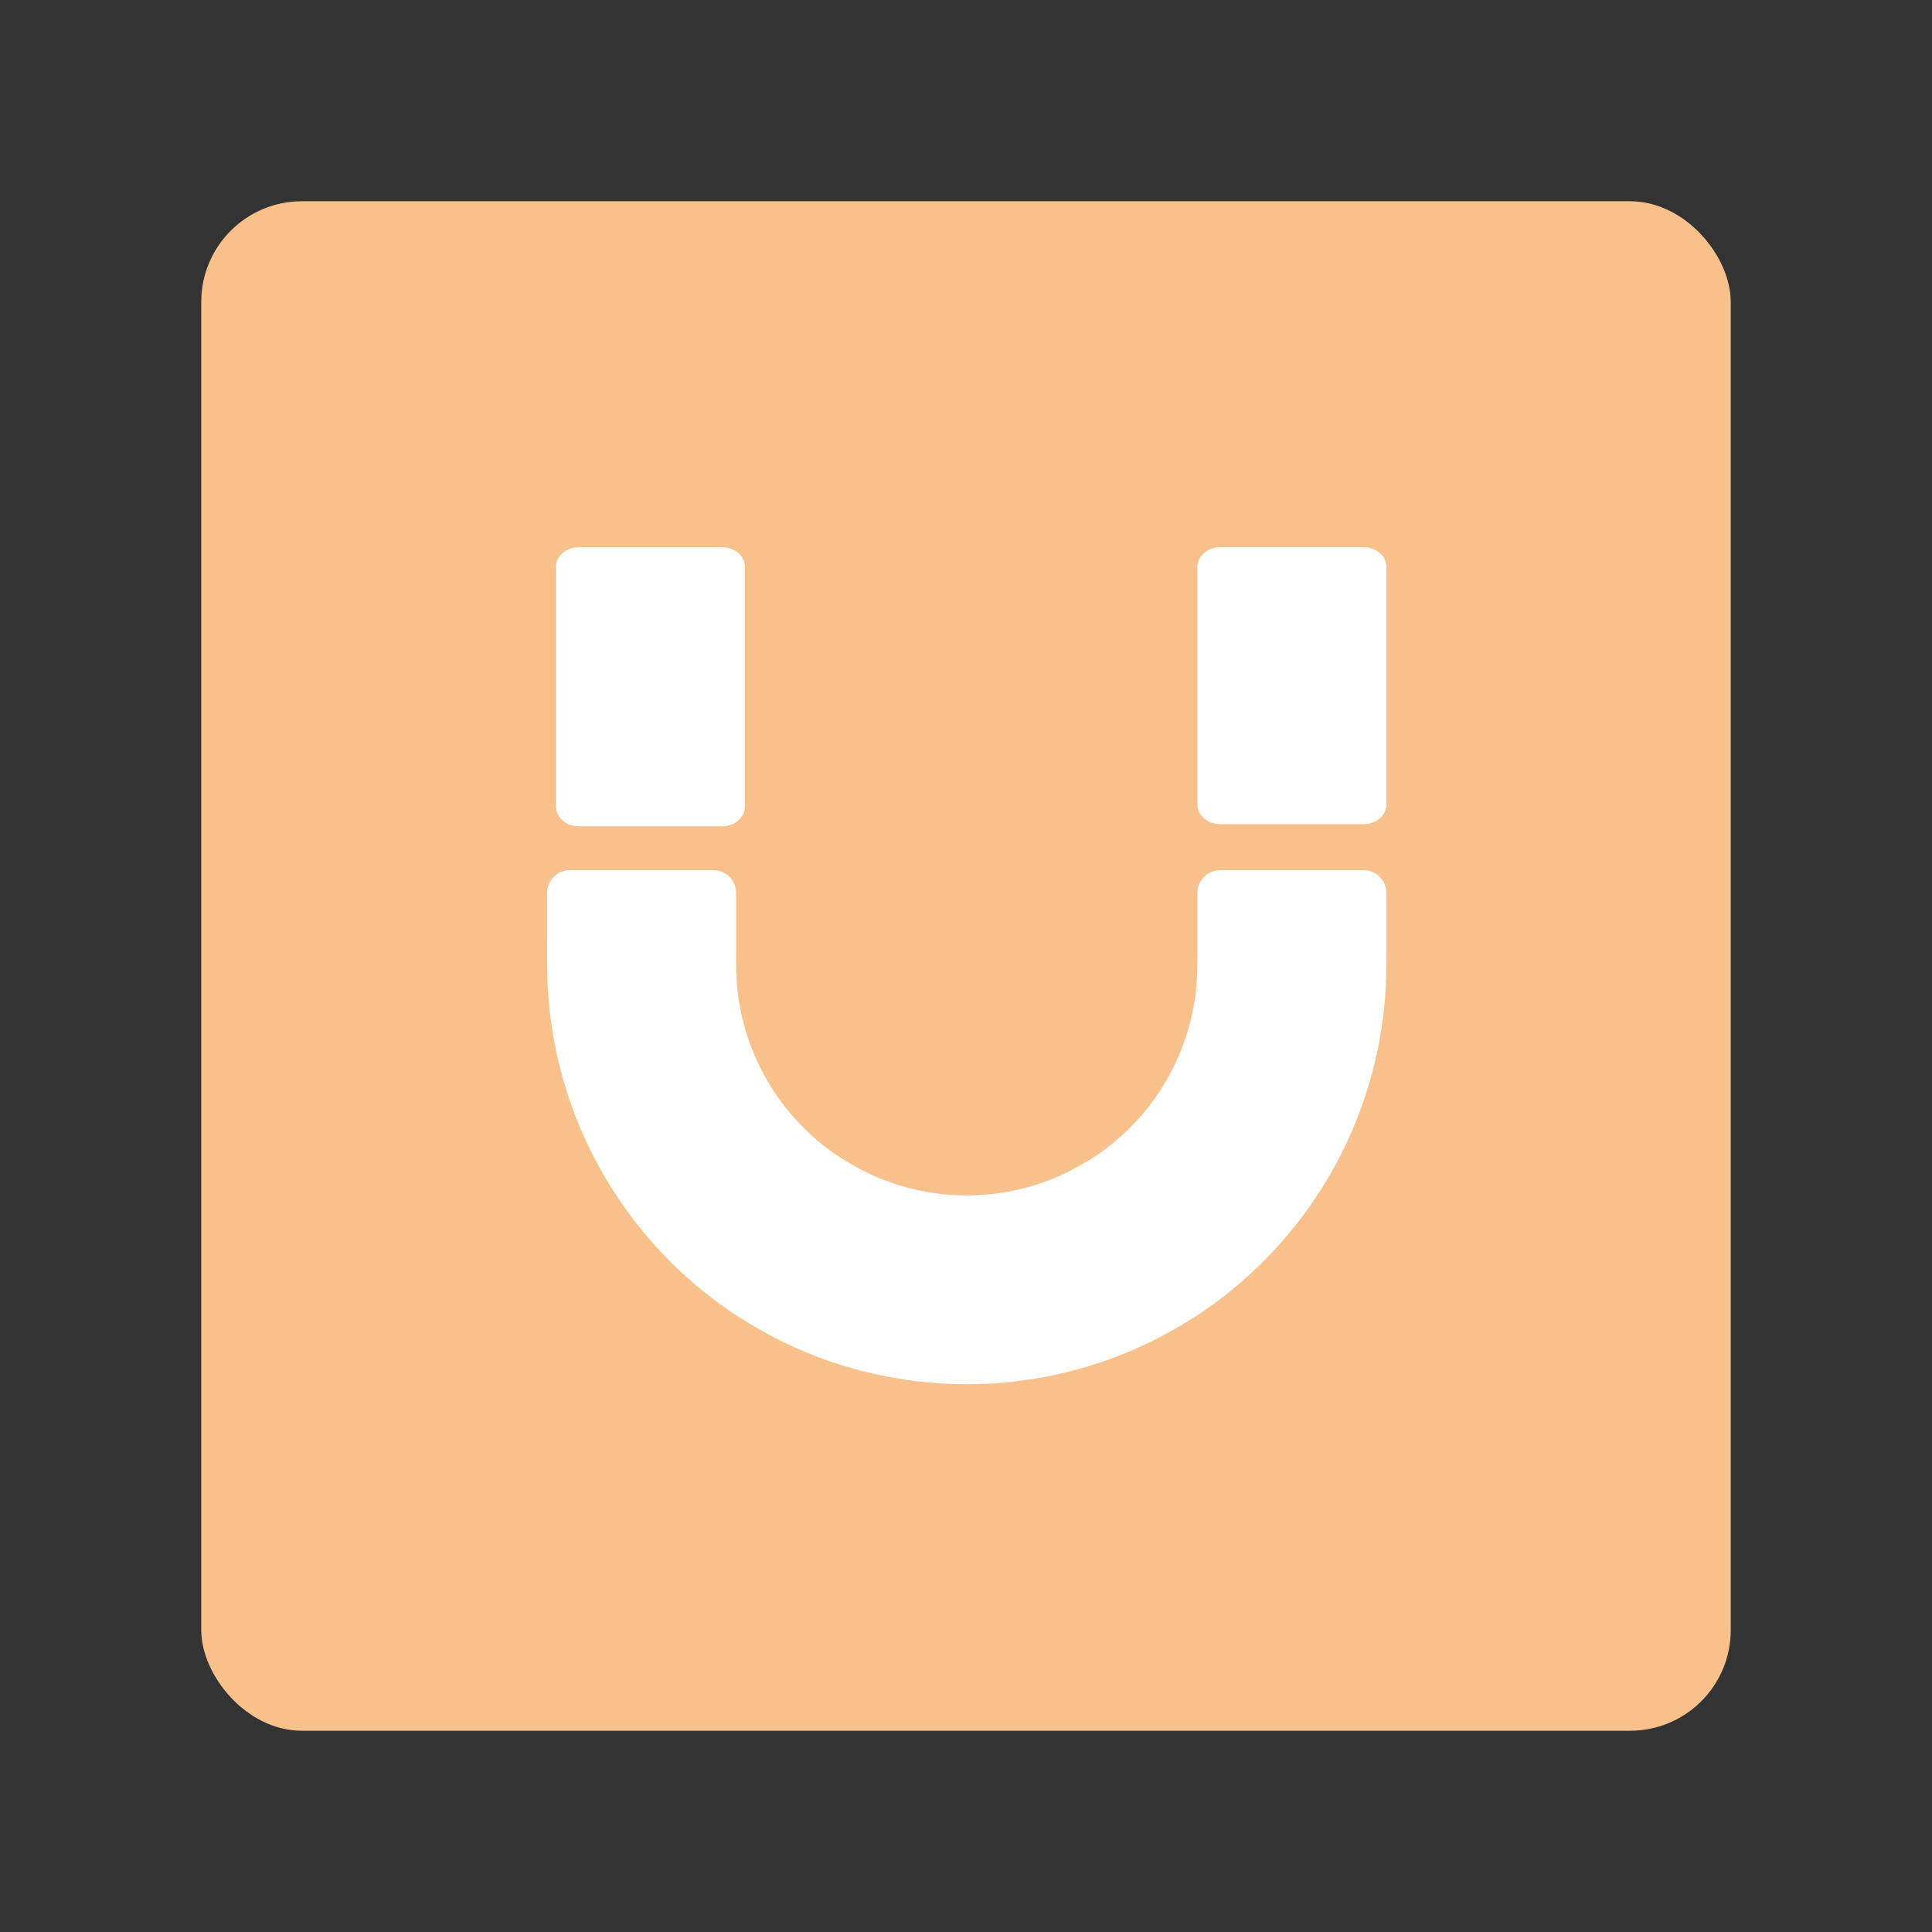 <?xml version="1.0" encoding="UTF-8"?>
<svg version="1.1" viewBox="0 0 192 192" xmlns="http://www.w3.org/2000/svg">
 <rect x="0" y="0" width="192" height="192" fill="#333333" stroke="none"/>
 <rect class="a" x="20" y="20" width="152" height="152" rx="10" style="fill:#f8c18c"/>
 <path transform="matrix(.751 0 0 .751 283.49 26.894)" d="m-305.08 82.342v6.5c0 1.657-8e-3 4.344 0.081 5.998 0.955 17.661 10.307 33.86 25.124 43.518 1.388 0.905 3.716 2.249 5.194 2.998 15.773 8.003 34.478 8.003 50.251 0 1.477-0.75 3.806-2.094 5.194-2.998 14.818-9.658 24.171-25.857 25.126-43.518 0.089-1.654 0.081-4.342 0.081-5.998v-6.5a3 3 45 0 0-3-3h-19a3 3 135 0 0-3 3v6.5c0 1.657 0.015 4.347-0.146 5.995-0.857 8.754-5.444 16.697-12.597 21.816-1.347 0.964-3.68 2.311-5.188 2.995-8.01 3.635-17.181 3.635-25.191 1e-5 -1.508-0.684-3.841-2.031-5.188-2.995-7.153-5.12-11.738-13.062-12.595-21.816-0.161-1.648-0.146-4.338-0.146-5.995v-6.5a3 3 45 0 0-3-3h-19a3 3 135 0 0-3 3z" style="fill:#fff;stroke-linecap:square;stroke-linejoin:round"/>
 <path transform="matrix(.751 0 0 .654 283.49 34.02)" d="m-303.91 34.143v36.4a3 3 45 0 0 3 3h19a3 3 135 0 0 3-3v-36.4a3 3 45 0 0-3-3h-19a3 3 135 0 0-3 3z" style="fill:#fff;stroke-linecap:square;stroke-linejoin:round"/>
 <path transform="matrix(.751 0 0 .649 283.49 34.356)" d="m-219.03 33.863v36.4a3 3 45 0 0 3 3h19a3 3 135 0 0 3-3v-6.5-17.4-12.5a3 3 45 0 0-3-3h-19a3 3 135 0 0-3 3z" style="fill:#fff;stroke-linecap:square;stroke-linejoin:round"/>
</svg>
